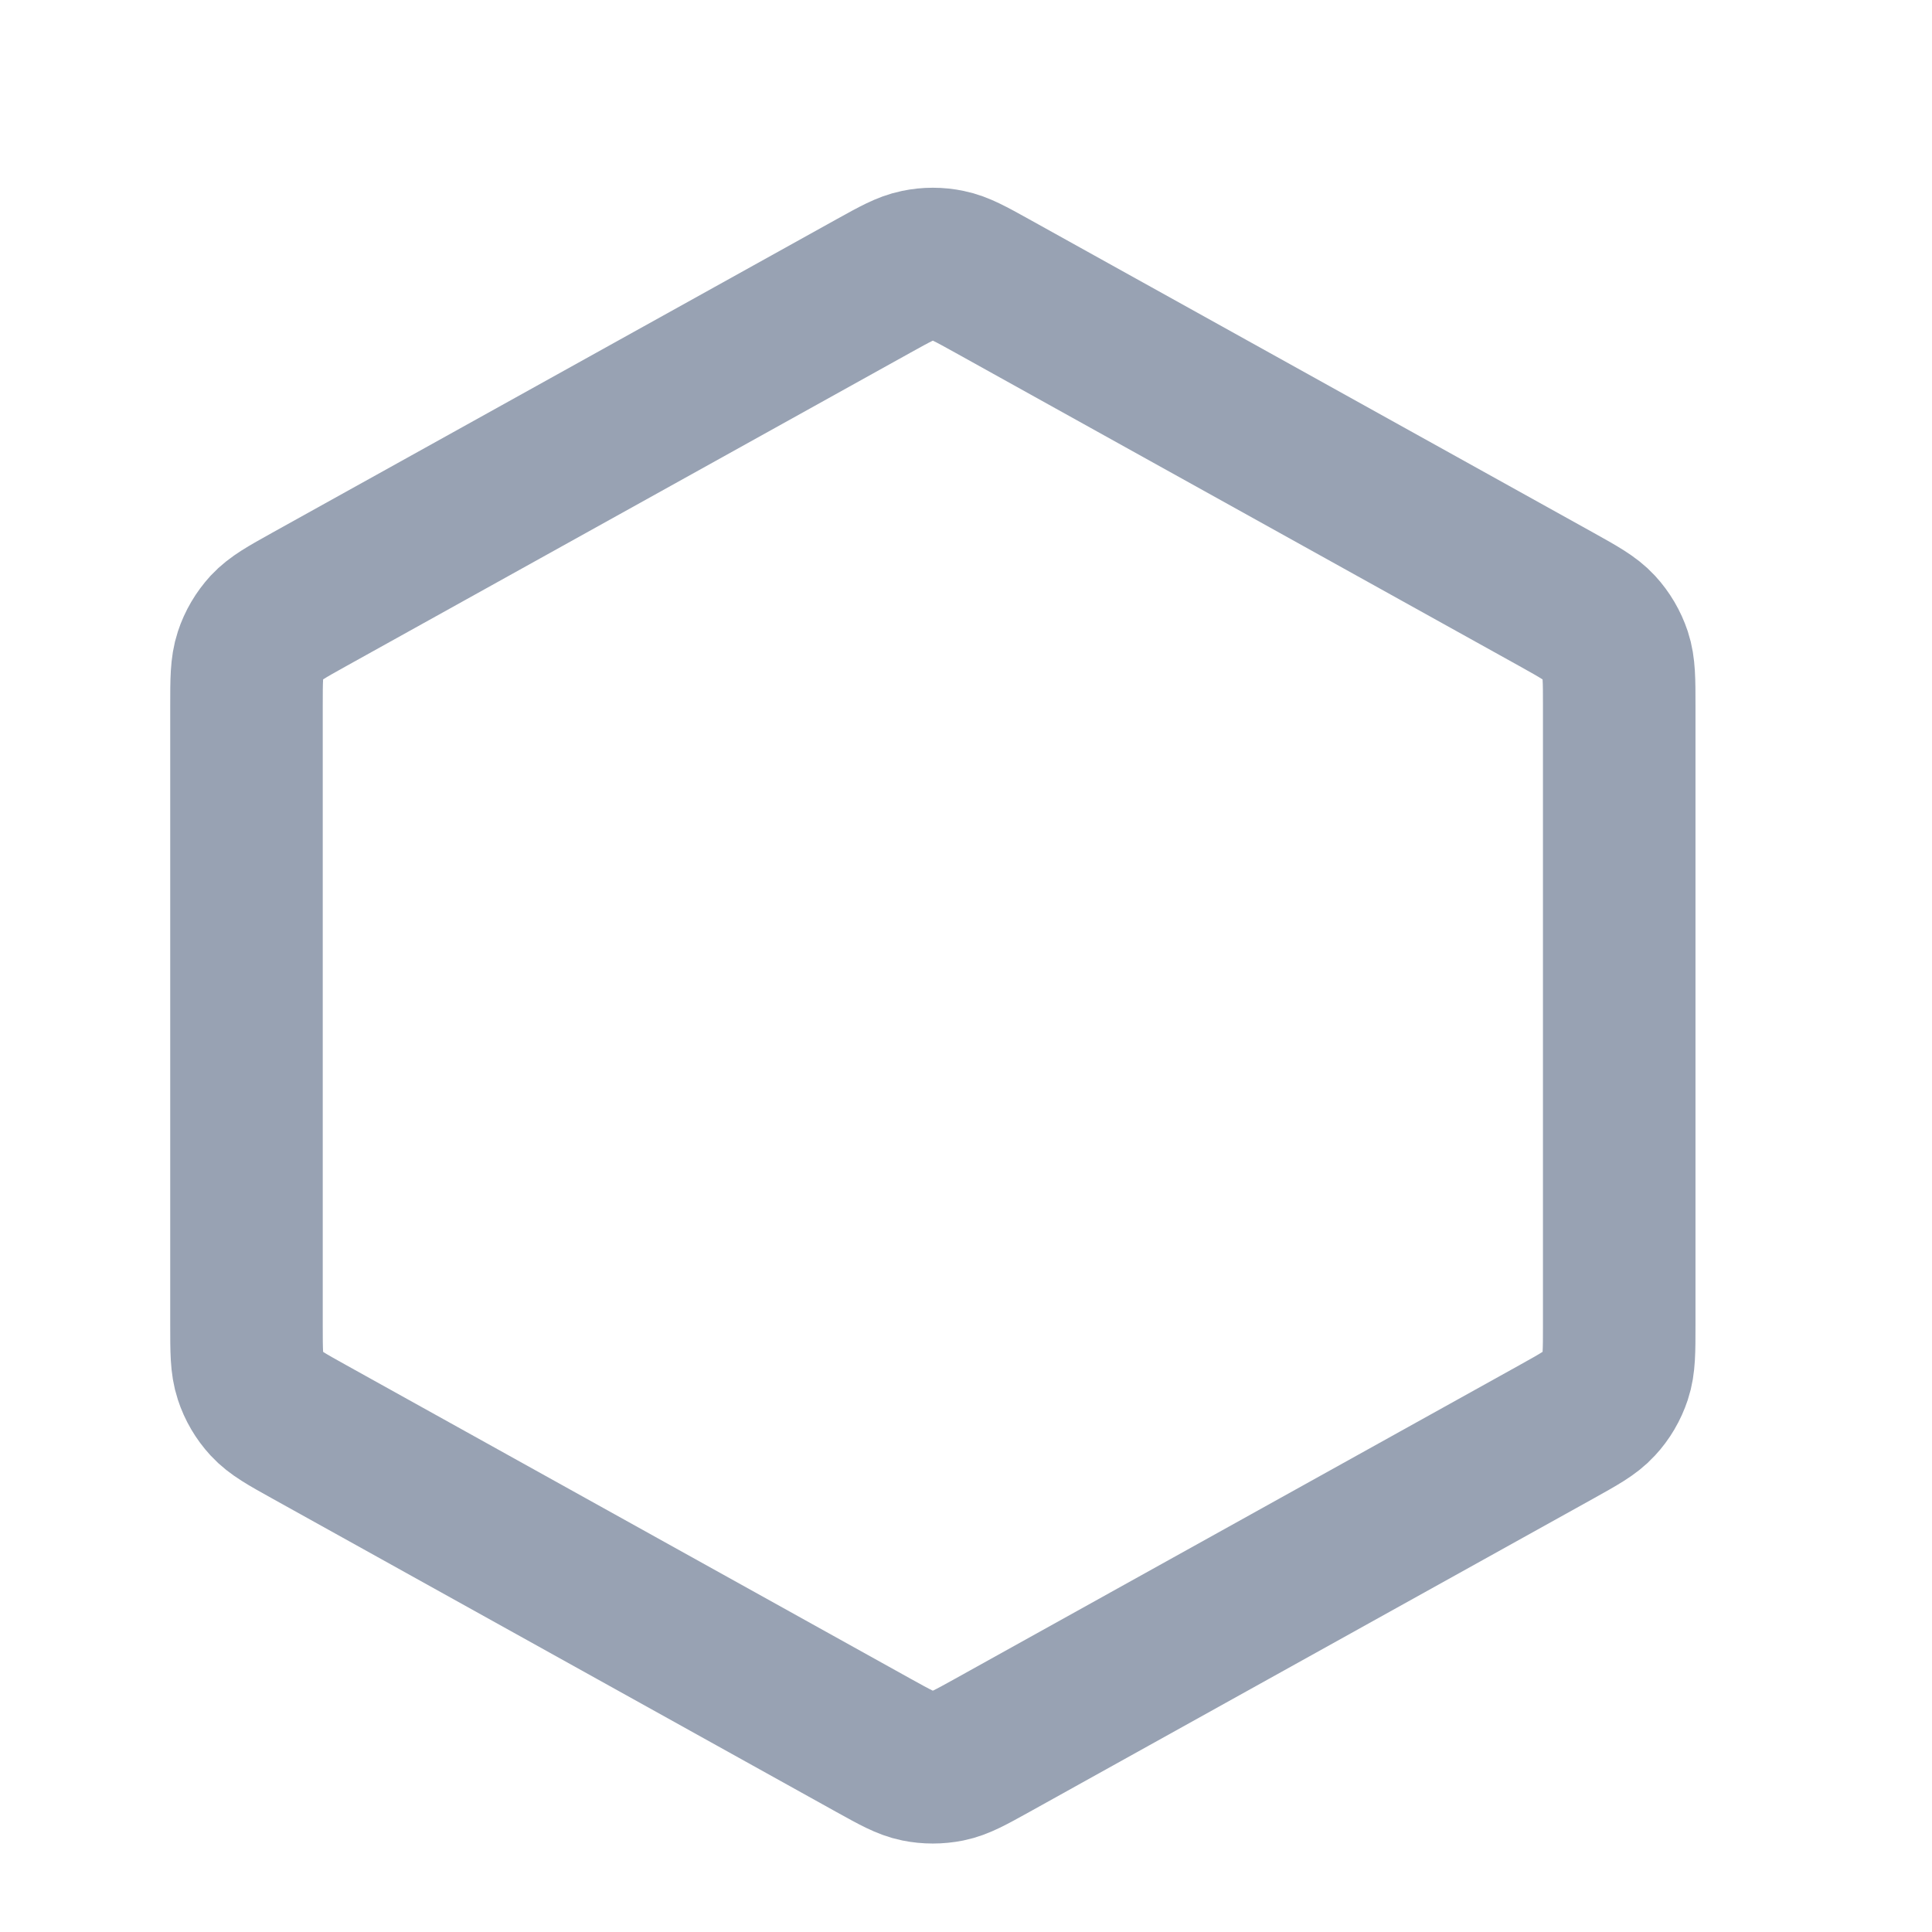<svg width="19" height="19" viewBox="0 0 19 19" fill="none" xmlns="http://www.w3.org/2000/svg">
<g clip-path="url(#clip0_1_9541)">
<path d="M8.591 2.812C8.804 2.694 8.91 2.635 9.023 2.612C9.122 2.591 9.225 2.591 9.325 2.612C9.438 2.635 9.544 2.694 9.757 2.812L15.307 5.895C15.531 6.02 15.644 6.083 15.725 6.171C15.798 6.25 15.852 6.343 15.886 6.444C15.924 6.559 15.924 6.687 15.924 6.944V13.032C15.924 13.289 15.924 13.418 15.886 13.532C15.852 13.634 15.798 13.727 15.725 13.805C15.644 13.894 15.531 13.956 15.307 14.081L9.757 17.165C9.544 17.283 9.438 17.342 9.325 17.365C9.225 17.385 9.122 17.385 9.023 17.365C8.91 17.342 8.804 17.283 8.591 17.165L3.041 14.081C2.816 13.956 2.704 13.894 2.622 13.805C2.55 13.727 2.495 13.634 2.462 13.532C2.424 13.418 2.424 13.289 2.424 13.032V6.944C2.424 6.687 2.424 6.559 2.462 6.444C2.495 6.343 2.55 6.25 2.622 6.171C2.704 6.083 2.816 6.02 3.041 5.895L8.591 2.812Z" stroke="#98A2B3" stroke-width="1.5" stroke-linecap="round" stroke-linejoin="round"/>
</g>
<defs>
<clipPath id="clip0_1_9541">
<rect width="18" height="18" fill="white" transform="translate(0.174 0.988)"/>
</clipPath>
</defs>
</svg>
